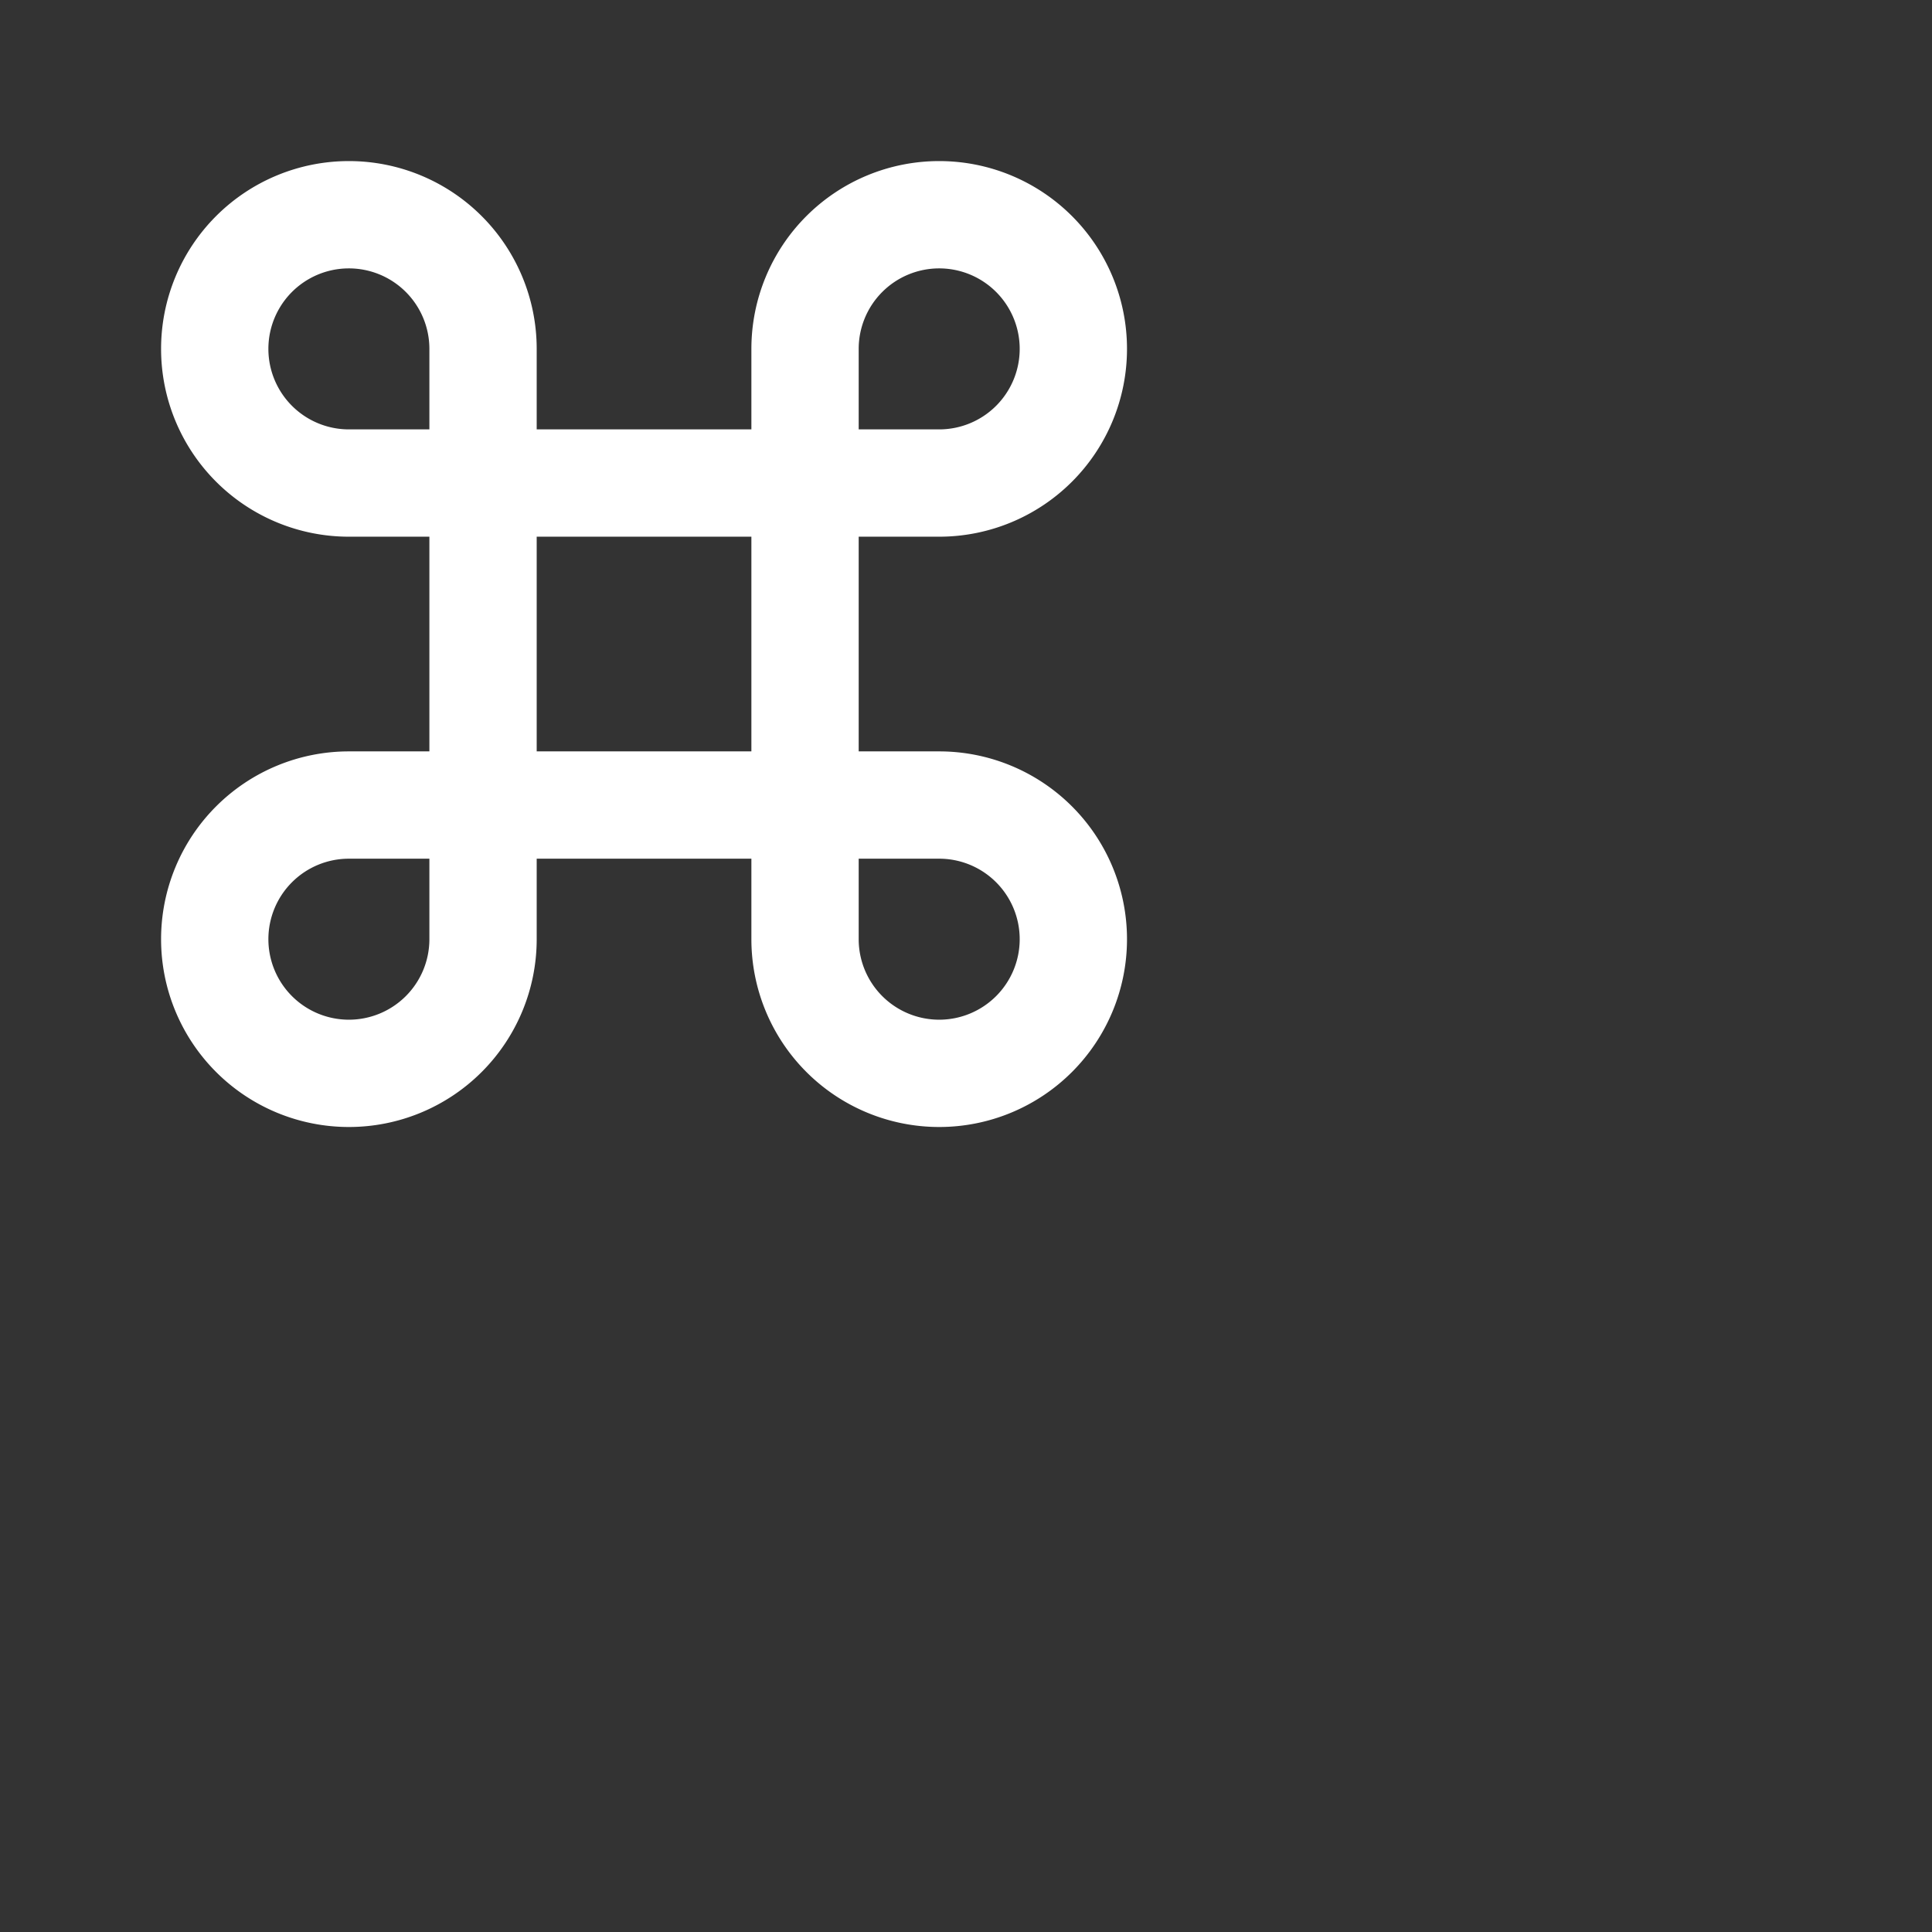 <?xml version="1.0" encoding="utf-8"?>
<svg fill="#FFFFFF" viewBox="0 0 24 24" xmlns="http://www.w3.org/2000/svg">
<rect x="0" y="0" width="24" height="24" fill="#333333" stroke="none"/>
<path _ngcontent-ng-c1909134112="" clip-rule="evenodd" d="M4.334 3.334a1 1 0 1 0 0 2h1v-1a1 1 0 0 0-1-1Zm2.333 2v-1a2.333 2.333 0 1 0-2.333 2.333h1v2.667h-1a2.333 2.333 0 1 0 2.333 2.333v-1h2.667v1a2.333 2.333 0 1 0 2.333-2.333h-1V6.667h1a2.333 2.333 0 1 0-2.333-2.333v1H6.667Zm0 1.333v2.667h2.667V6.667H6.667Zm4-1.333h1a1 1 0 1 0-1-1v1Zm0 5.333v1a1 1 0 1 0 1-1h-1Zm-5.333 0h-1a1 1 0 1 0 1 1v-1Z" fill="#FFFFFF" fill-rule="evenodd" style="color: inherit"/>
</svg>